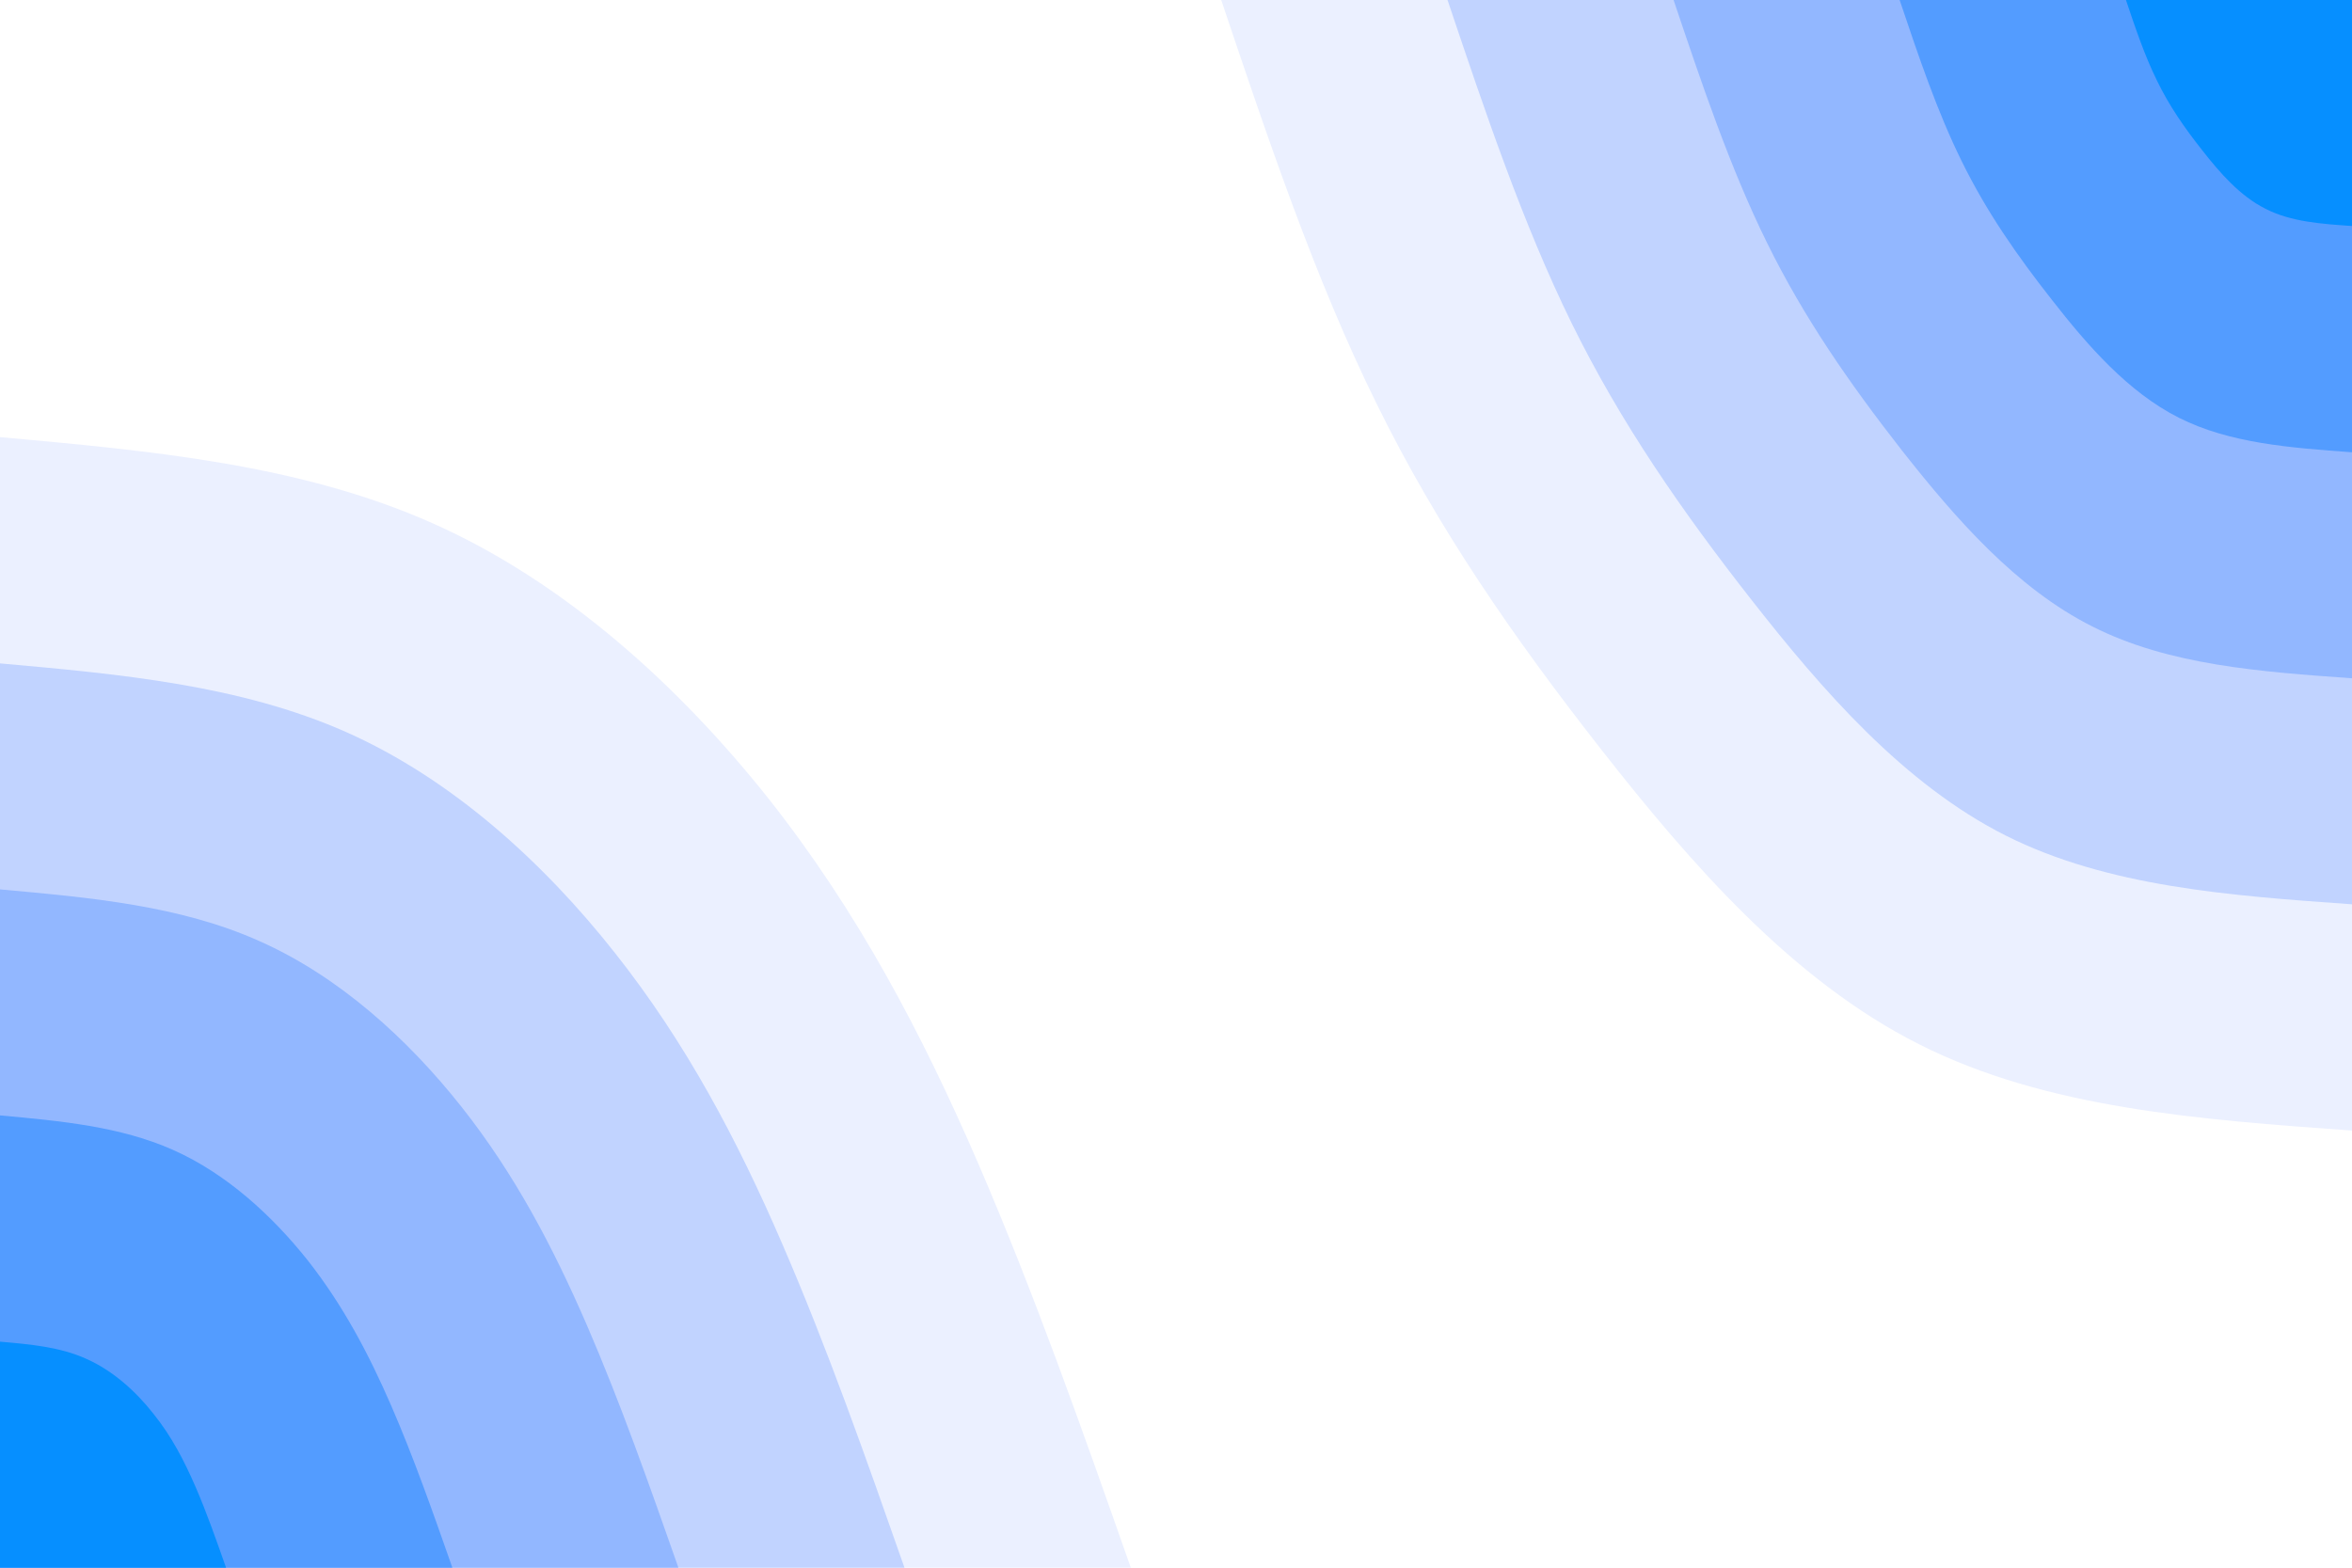 <svg id="visual" viewBox="0 0 900 600" width="900" height="600" xmlns="http://www.w3.org/2000/svg" xmlns:xlink="http://www.w3.org/1999/xlink" version="1.1"><rect x="0" y="0" width="900" height="600" fill="#FFFFFF"></rect><defs><linearGradient id="grad1_0" x1="33.3%" y1="0%" x2="100%" y2="100%"><stop offset="20%" stop-color="#068fff" stop-opacity="1"></stop><stop offset="80%" stop-color="#068fff" stop-opacity="1"></stop></linearGradient></defs><defs><linearGradient id="grad1_1" x1="33.3%" y1="0%" x2="100%" y2="100%"><stop offset="20%" stop-color="#068fff" stop-opacity="1"></stop><stop offset="80%" stop-color="#76a9ff" stop-opacity="1"></stop></linearGradient></defs><defs><linearGradient id="grad1_2" x1="33.3%" y1="0%" x2="100%" y2="100%"><stop offset="20%" stop-color="#abc5ff" stop-opacity="1"></stop><stop offset="80%" stop-color="#76a9ff" stop-opacity="1"></stop></linearGradient></defs><defs><linearGradient id="grad1_3" x1="33.3%" y1="0%" x2="100%" y2="100%"><stop offset="20%" stop-color="#abc5ff" stop-opacity="1"></stop><stop offset="80%" stop-color="#d7e1ff" stop-opacity="1"></stop></linearGradient></defs><defs><linearGradient id="grad1_4" x1="33.3%" y1="0%" x2="100%" y2="100%"><stop offset="20%" stop-color="#ffffff" stop-opacity="1"></stop><stop offset="80%" stop-color="#d7e1ff" stop-opacity="1"></stop></linearGradient></defs><defs><linearGradient id="grad2_0" x1="0%" y1="0%" x2="66.7%" y2="100%"><stop offset="20%" stop-color="#068fff" stop-opacity="1"></stop><stop offset="80%" stop-color="#068fff" stop-opacity="1"></stop></linearGradient></defs><defs><linearGradient id="grad2_1" x1="0%" y1="0%" x2="66.7%" y2="100%"><stop offset="20%" stop-color="#76a9ff" stop-opacity="1"></stop><stop offset="80%" stop-color="#068fff" stop-opacity="1"></stop></linearGradient></defs><defs><linearGradient id="grad2_2" x1="0%" y1="0%" x2="66.7%" y2="100%"><stop offset="20%" stop-color="#76a9ff" stop-opacity="1"></stop><stop offset="80%" stop-color="#abc5ff" stop-opacity="1"></stop></linearGradient></defs><defs><linearGradient id="grad2_3" x1="0%" y1="0%" x2="66.7%" y2="100%"><stop offset="20%" stop-color="#d7e1ff" stop-opacity="1"></stop><stop offset="80%" stop-color="#abc5ff" stop-opacity="1"></stop></linearGradient></defs><defs><linearGradient id="grad2_4" x1="0%" y1="0%" x2="66.7%" y2="100%"><stop offset="20%" stop-color="#d7e1ff" stop-opacity="1"></stop><stop offset="80%" stop-color="#ffffff" stop-opacity="1"></stop></linearGradient></defs><g transform="translate(900, 0)"><path d="M0 432.7C-58.4 428.5 -116.9 424.3 -165.6 399.7C-214.3 375.2 -253.2 330.3 -287.1 287.1C-321 243.8 -349.8 202.2 -373.2 154.6C-396.7 107 -414.7 53.5 -432.7 0L0 0Z" fill="#ebf0ff"></path><path d="M0 346.1C-46.8 342.8 -93.5 339.4 -132.5 319.8C-171.4 300.2 -202.6 264.3 -229.7 229.7C-256.8 195.1 -279.9 161.7 -298.6 123.7C-317.3 85.6 -331.7 42.8 -346.1 0L0 0Z" fill="#c1d3ff"></path><path d="M0 259.6C-35.1 257.1 -70.1 254.6 -99.3 239.8C-128.6 225.1 -151.9 198.2 -172.3 172.3C-192.6 146.3 -209.9 121.3 -223.9 92.8C-238 64.2 -248.8 32.1 -259.6 0L0 0Z" fill="#92b7ff"></path><path d="M0 173.1C-23.4 171.4 -46.8 169.7 -66.2 159.9C-85.7 150.1 -101.3 132.1 -114.8 114.8C-128.4 97.5 -139.9 80.9 -149.3 61.8C-158.7 42.8 -165.9 21.4 -173.1 0L0 0Z" fill="#539cff"></path><path d="M0 86.5C-11.7 85.7 -23.4 84.9 -33.1 79.9C-42.9 75 -50.6 66.1 -57.4 57.4C-64.2 48.8 -70 40.4 -74.6 30.9C-79.3 21.4 -82.9 10.7 -86.5 0L0 0Z" fill="#068fff"></path></g><g transform="translate(0, 600)"><path d="M0 -432.7C57.5 -427.5 114.9 -422.3 165.6 -399.7C216.2 -377.2 260 -337.3 294.2 -294.2C328.3 -251 352.7 -204.6 374.2 -155C395.6 -105.4 414.2 -52.7 432.7 0L0 0Z" fill="#ebf0ff"></path><path d="M0 -346.1C46 -342 91.9 -337.8 132.5 -319.8C173 -301.8 208 -269.9 235.3 -235.3C262.6 -200.8 282.2 -163.6 299.3 -124C316.5 -84.3 331.3 -42.2 346.1 0L0 0Z" fill="#c1d3ff"></path><path d="M0 -259.6C34.5 -256.5 69 -253.4 99.3 -239.8C129.7 -226.3 156 -202.4 176.5 -176.5C197 -150.6 211.6 -122.7 224.5 -93C237.4 -63.2 248.5 -31.6 259.6 0L0 0Z" fill="#92b7ff"></path><path d="M0 -173.1C23 -171 46 -168.9 66.2 -159.9C86.5 -150.9 104 -134.9 117.7 -117.7C131.3 -100.4 141.1 -81.8 149.7 -62C158.3 -42.2 165.7 -21.1 173.1 0L0 0Z" fill="#539cff"></path><path d="M0 -86.5C11.5 -85.5 23 -84.5 33.1 -79.9C43.2 -75.4 52 -67.5 58.8 -58.8C65.7 -50.2 70.5 -40.9 74.8 -31C79.1 -21.1 82.8 -10.5 86.5 0L0 0Z" fill="#068fff"></path></g></svg>